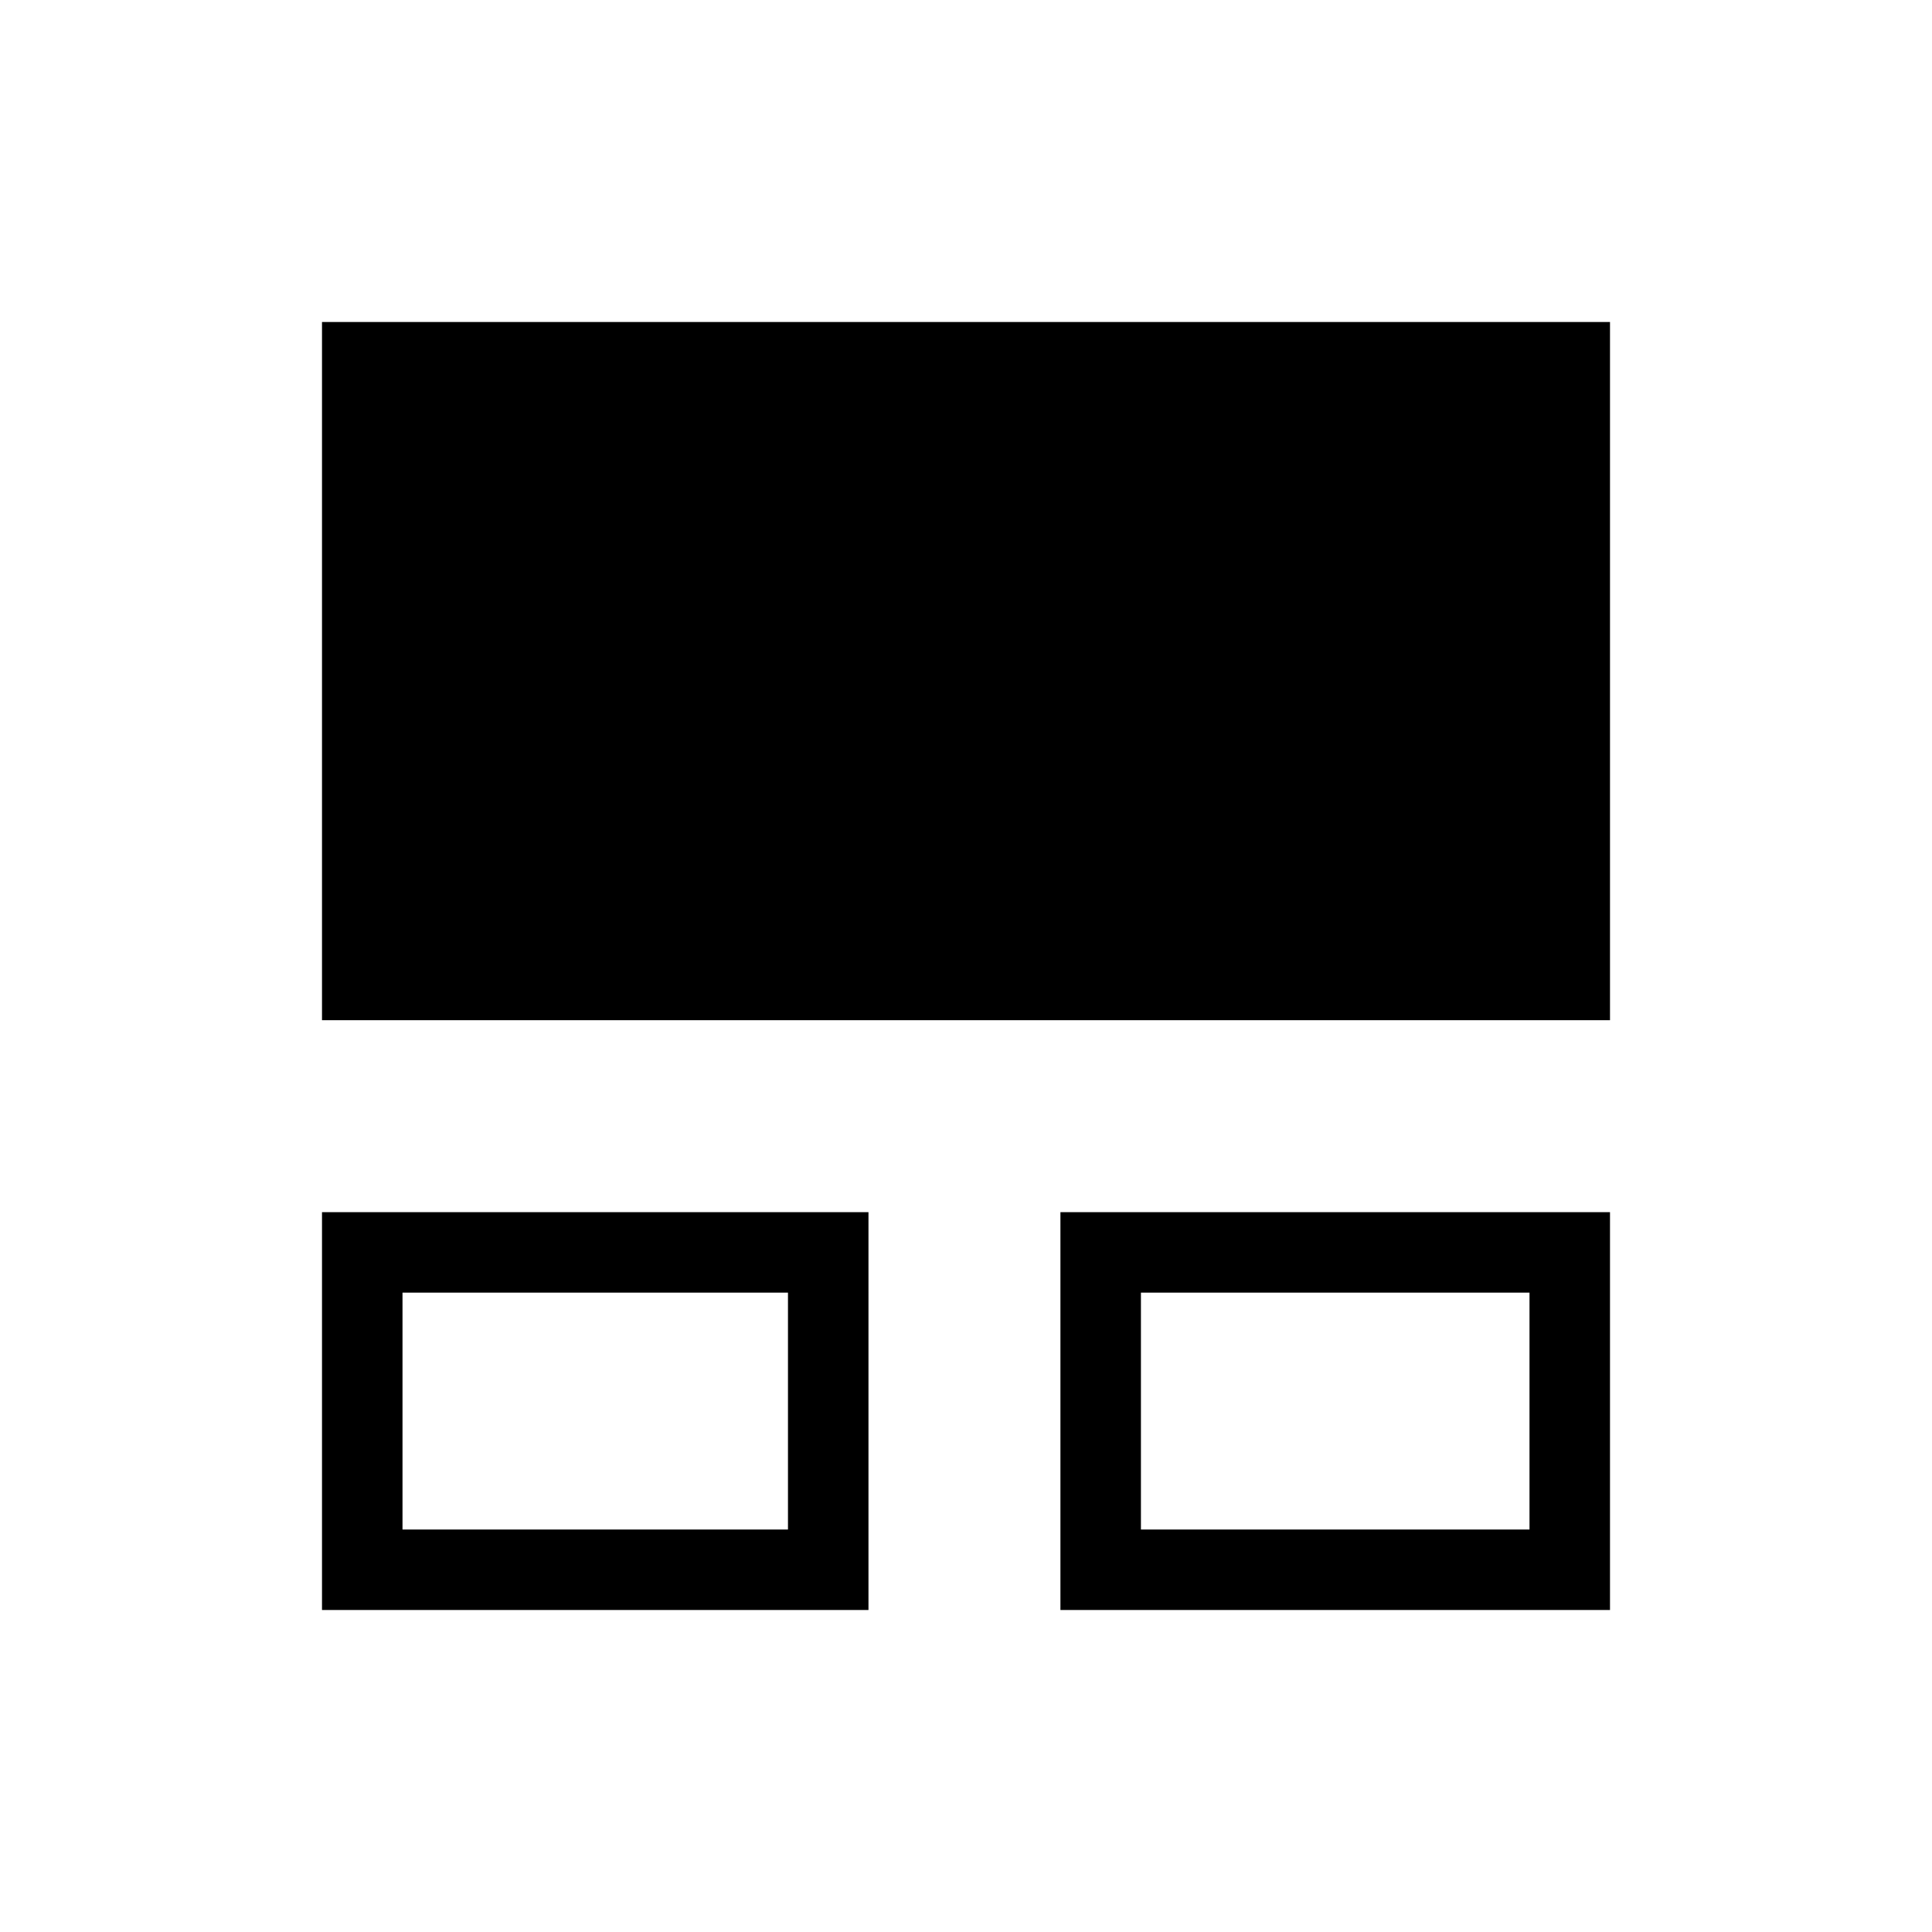 <svg xmlns="http://www.w3.org/2000/svg" height="24" viewBox="0 -960 960 960" width="24"><path d="M160-160v-197.69h271.54V-160H160Zm366.92 0v-197.69H800V-160H526.92ZM200-200h191.54v-117.69H200V-200Zm366.92 0H760v-117.69H566.92V-200ZM160-453.08V-800h640v346.92H160Zm136.15 193.85Zm367.7 0Z"/></svg>